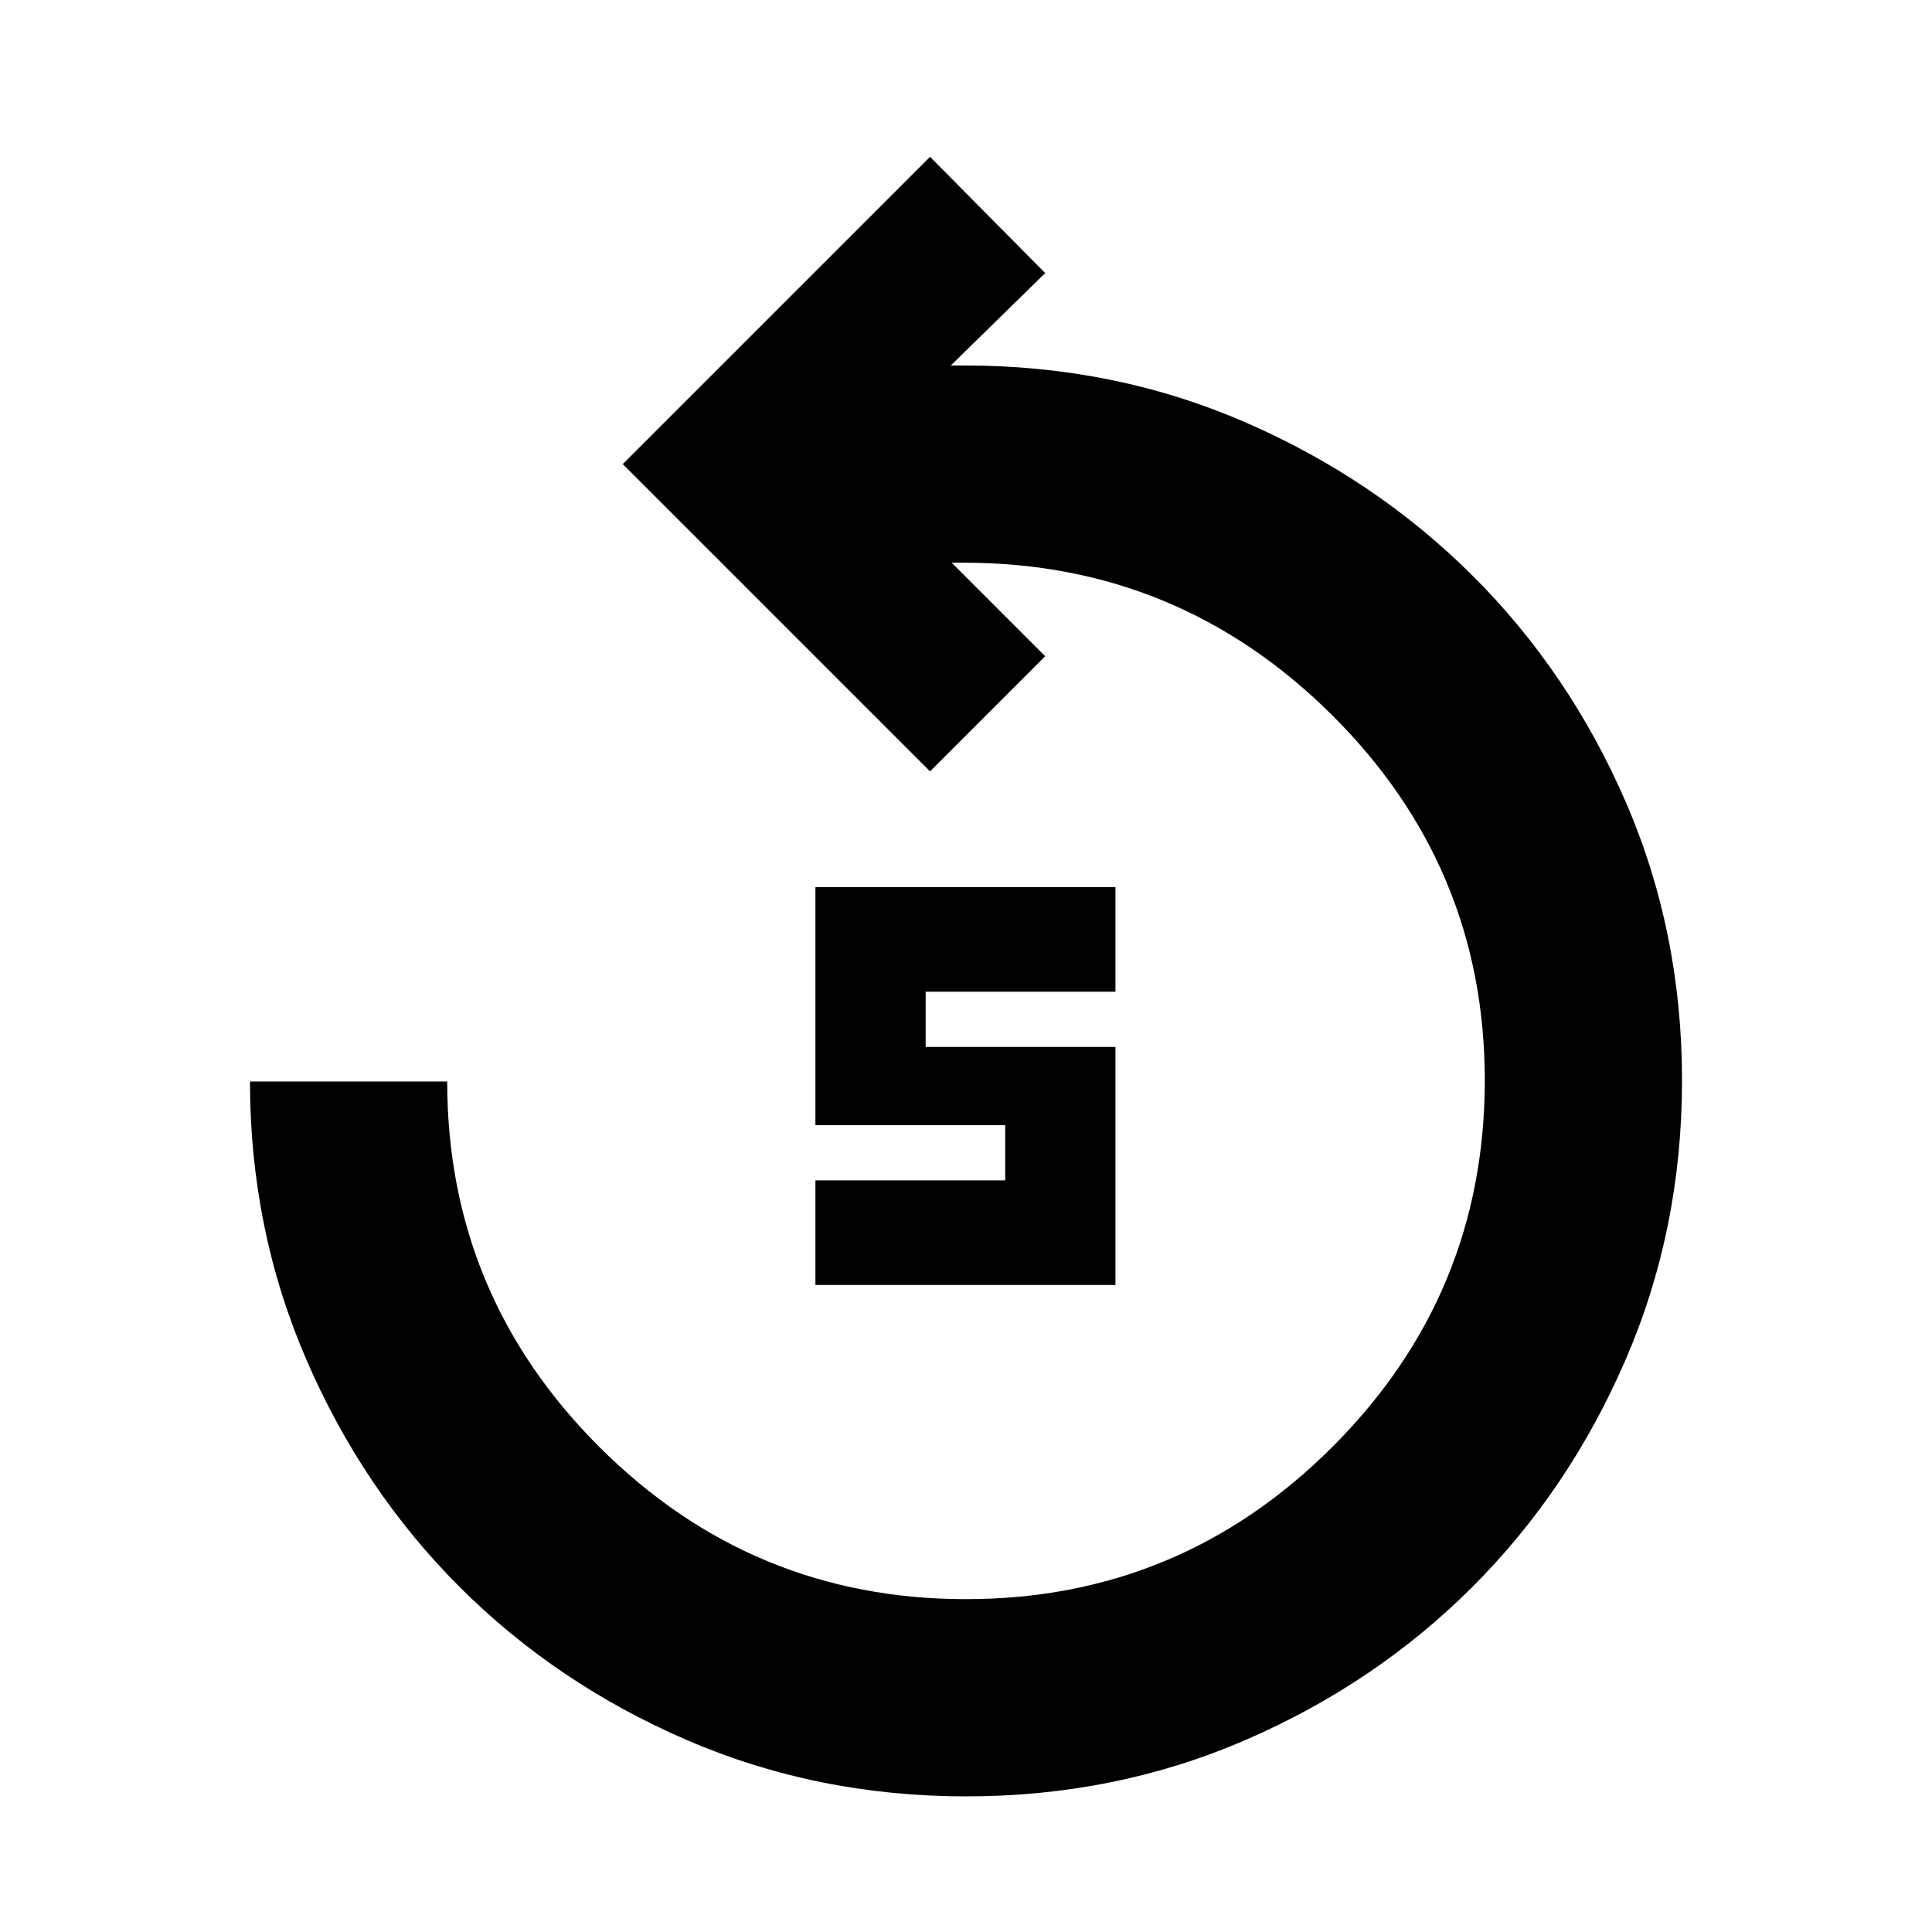 <svg xmlns="http://www.w3.org/2000/svg" height="20" viewBox="0 -960 960 960" width="20"><path d="M480.117-67.39q-74.074 0-138.881-28.013-64.808-28.013-112.9-76.106-48.093-48.093-76.107-112.901-28.013-64.807-28.013-138.199h98.002q0 106.166 75.69 181.692 75.69 75.526 182.092 75.526 106.402 0 182.092-75.691 75.69-75.69 75.69-182.092 0-106.165-76.087-181.691-76.086-75.526-182.651-75.526h-6.174l46.478 46.478-57.218 57.218-152.697-152.696L462.13-882.088l57.218 57.783-46.913 45.913h7q74.116 0 138.843 28.013 64.728 28.013 113.104 76.106 48.375 48.093 76.389 112.652 28.013 64.559 28.013 138.481 0 73.923-28.013 138.73-28.014 64.808-76.107 112.901-48.092 48.093-112.783 76.106Q554.19-67.39 480.117-67.39Zm-74.943-254.131v-51.957h94.304v-27.435h-94.304v-118.261h149.087v51.957h-94.304v27.435h94.304v118.261H405.174Z"/></svg>